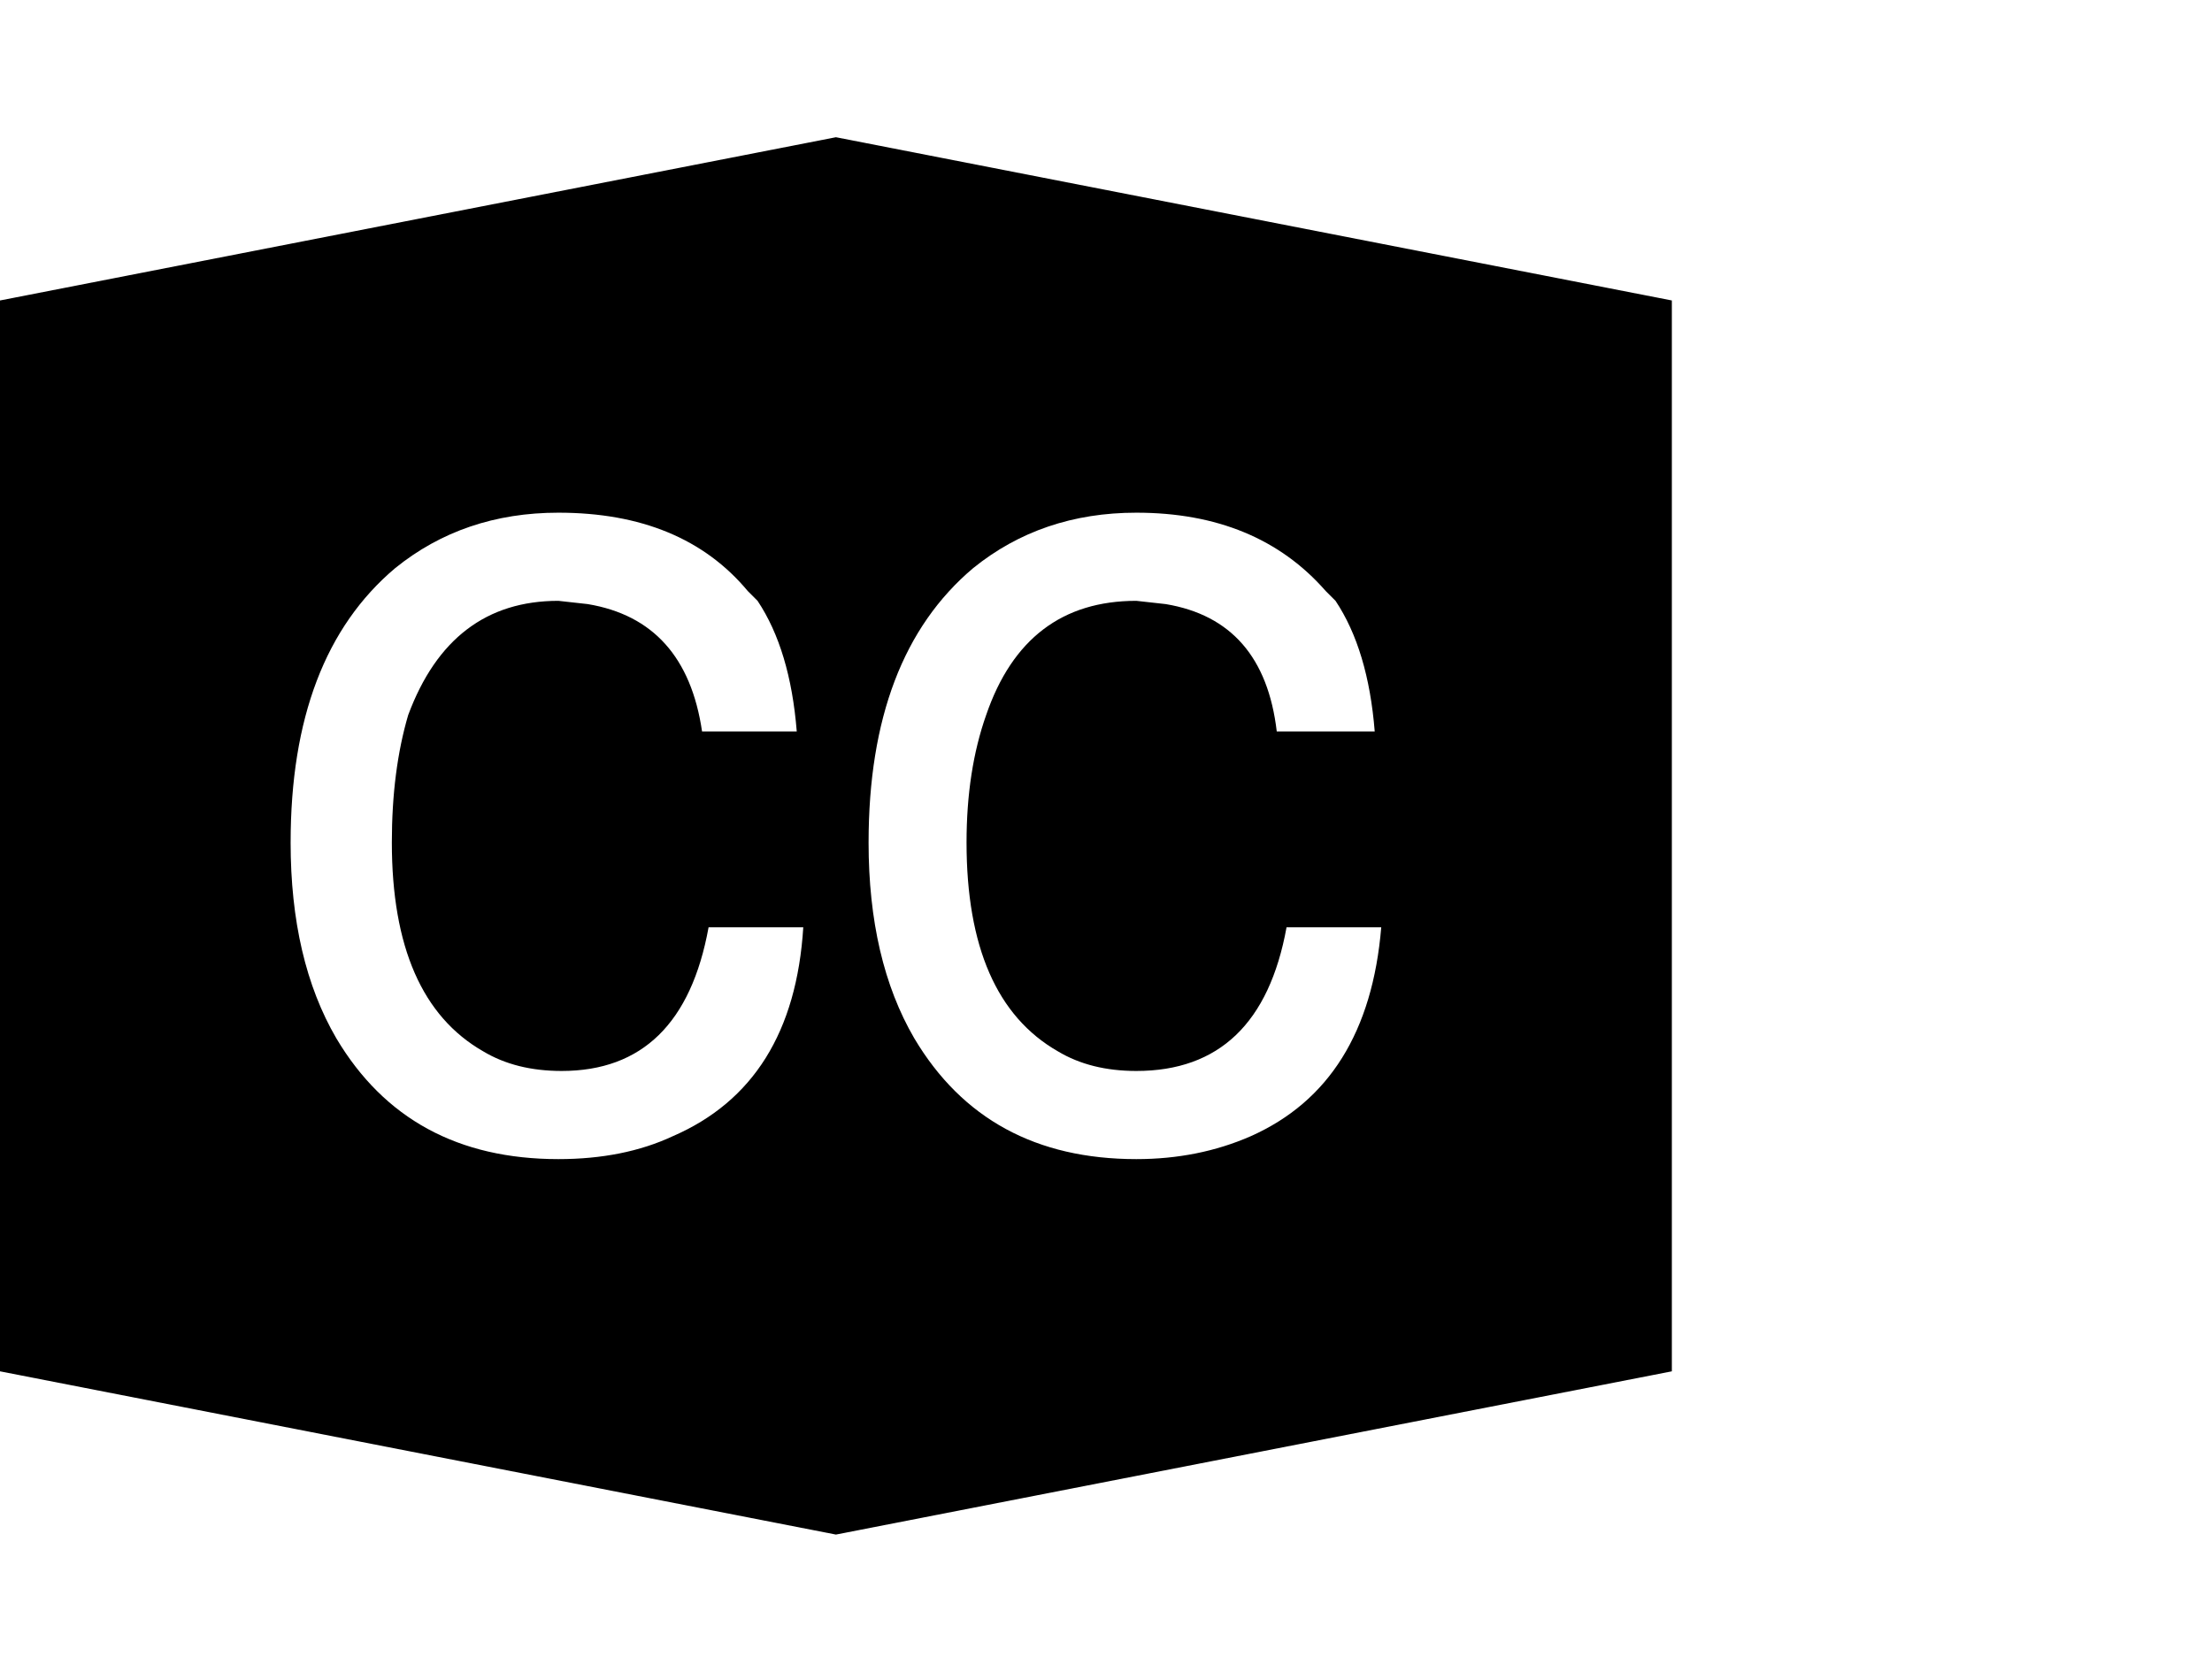 <svg height="1000" width="1323" xmlns="http://www.w3.org/2000/svg"><path d="M0 820.324l0-640.584l499.968-97.65 499.968 97.65l0 640.584l-499.968 97.65zm173.817-316.386q0 70.308 27.342 117.18 42.966 72.261 132.804 72.261 39.06 0 68.355-13.671 72.261-31.248 78.12-124.992l-56.637 0q-15.624 85.932-87.885 85.932-27.342 0-46.872-11.718-54.684-31.248-54.684-124.992 0-42.966 9.765-76.167 25.389-68.355 89.838-68.355l17.577 1.953q58.59 9.765 68.355 76.167l56.637 0q-3.906-48.825-23.436-78.12l-5.859-5.859q-39.06-46.872-113.274-46.872-56.637 0-97.65 33.201-62.496 52.731-62.496 164.052zm345.681 0q0 70.308 27.342 117.18 42.966 72.261 132.804 72.261 37.107 0 68.355-13.671 70.308-31.248 78.12-124.992l-56.637 0q-15.624 85.932-89.838 85.932-27.342 0-46.872-11.718-54.684-31.248-54.684-124.992 0-42.966 11.718-76.167 23.436-68.355 89.838-68.355l17.577 1.953q58.59 9.765 66.402 76.167l58.59 0q-3.906-48.825-23.436-78.12l-5.859-5.859q-41.013-46.872-113.274-46.872-56.637 0-97.65 33.201-62.496 52.731-62.496 164.052z"/></svg>